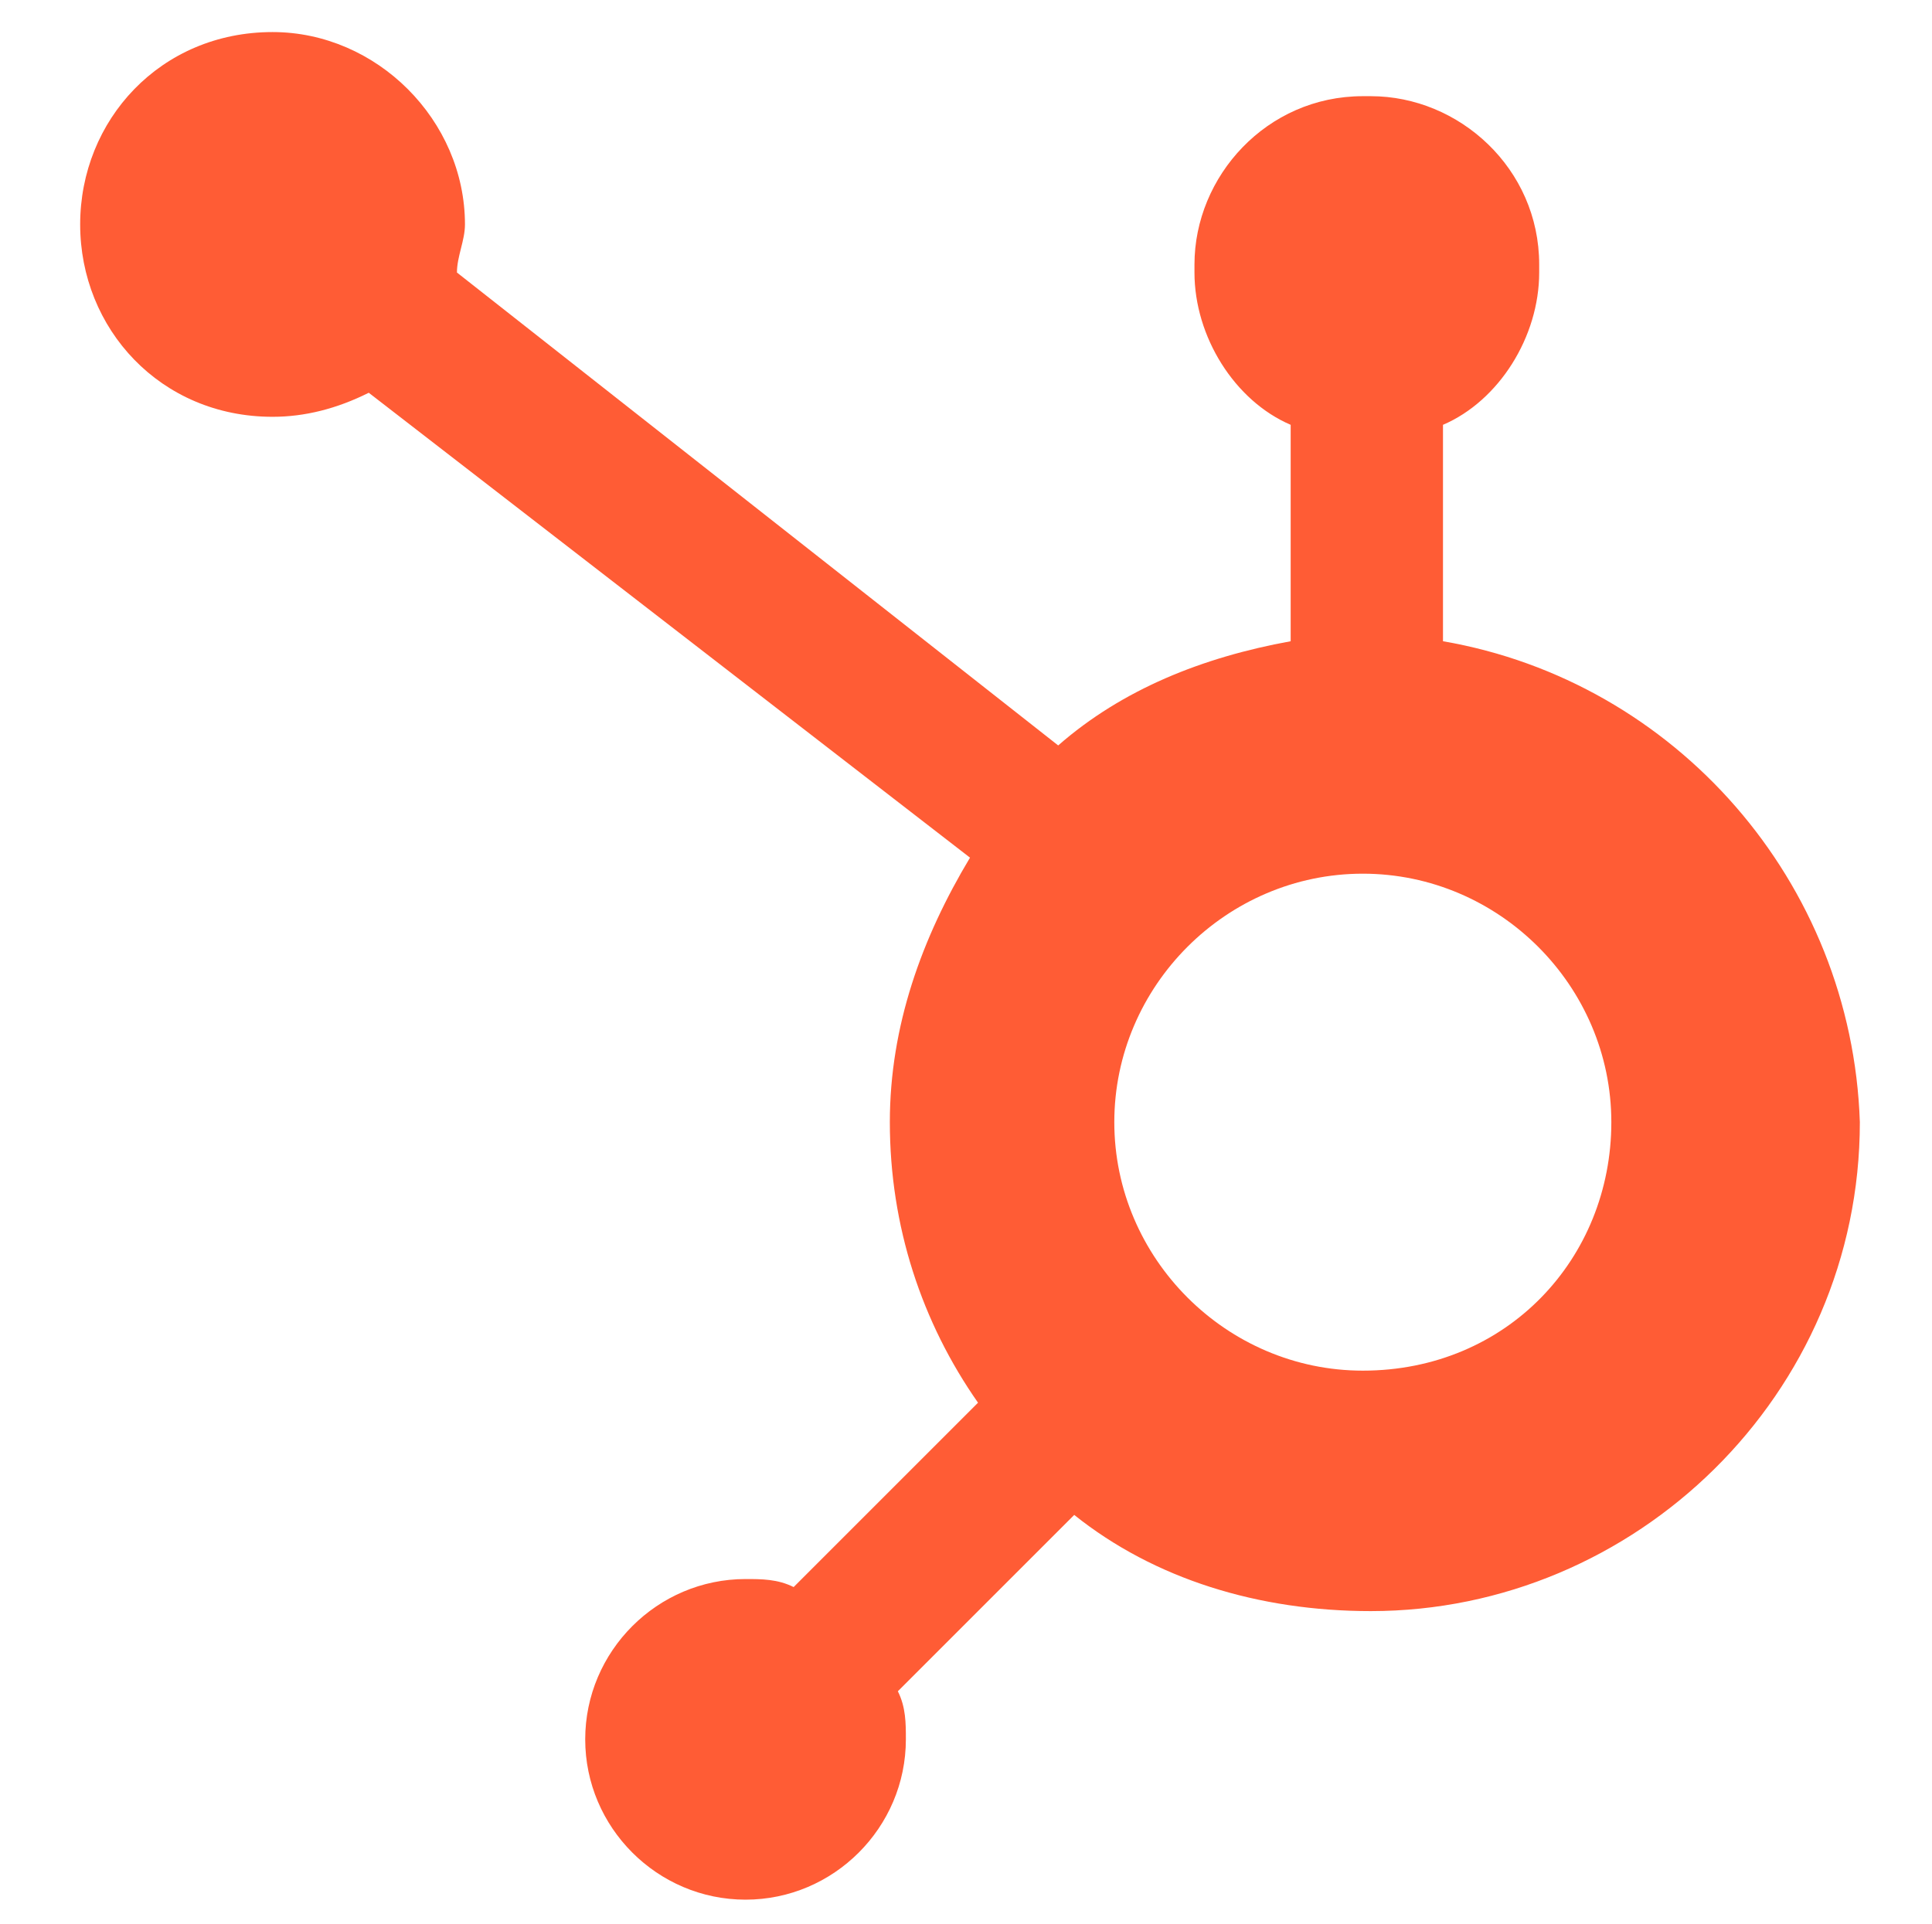 <?xml version="1.0" encoding="utf-8"?>
<!-- Generator: Adobe Illustrator 27.7.0, SVG Export Plug-In . SVG Version: 6.00 Build 0)  -->
<svg version="1.1" id="Layer_1" xmlns="http://www.w3.org/2000/svg" xmlns:xlink="http://www.w3.org/1999/xlink" x="0px" y="0px"
	 viewBox="0 0 24.1 24" style="enable-background:new 0 0 24.1 24;" xml:space="preserve">
<style type="text/css">
	.st0{fill:#FF5C35;}
</style>
<path class="st0" d="M18,8V5.3c0.7-0.3,1.2-1.1,1.2-1.9V3.3c0-1.2-1-2.1-2.1-2.1H17c-1.2,0-2.1,1-2.1,2.1v0.1c0,0.8,0.5,1.6,1.2,1.9
	V8c-1.1,0.2-2.1,0.6-2.9,1.3L5.7,3.4c0-0.2,0.1-0.4,0.1-0.6c0-1.3-1.1-2.4-2.4-2.4C2,0.4,1,1.5,1,2.8C1,4.1,2,5.2,3.4,5.2
	c0.4,0,0.8-0.1,1.2-0.3l7.5,5.8c-0.6,1-1,2.1-1,3.3c0,1.3,0.4,2.5,1.1,3.5l-2.3,2.3c-0.2-0.1-0.4-0.1-0.6-0.1c-1.1,0-2,0.9-2,2
	c0,1.1,0.9,2,2,2c1.1,0,2-0.9,2-2c0-0.2,0-0.4-0.1-0.6l2.2-2.2c1,0.8,2.3,1.2,3.7,1.2c3.3,0,6.1-2.7,6.1-6.1C23.1,11,20.9,8.5,18,8z
	 M17,17.1c-1.7,0-3.1-1.4-3.1-3.1c0-1.7,1.4-3.1,3.1-3.1c1.7,0,3.1,1.4,3.1,3.1C20.1,15.7,18.8,17.1,17,17.1z"/>
</svg>
